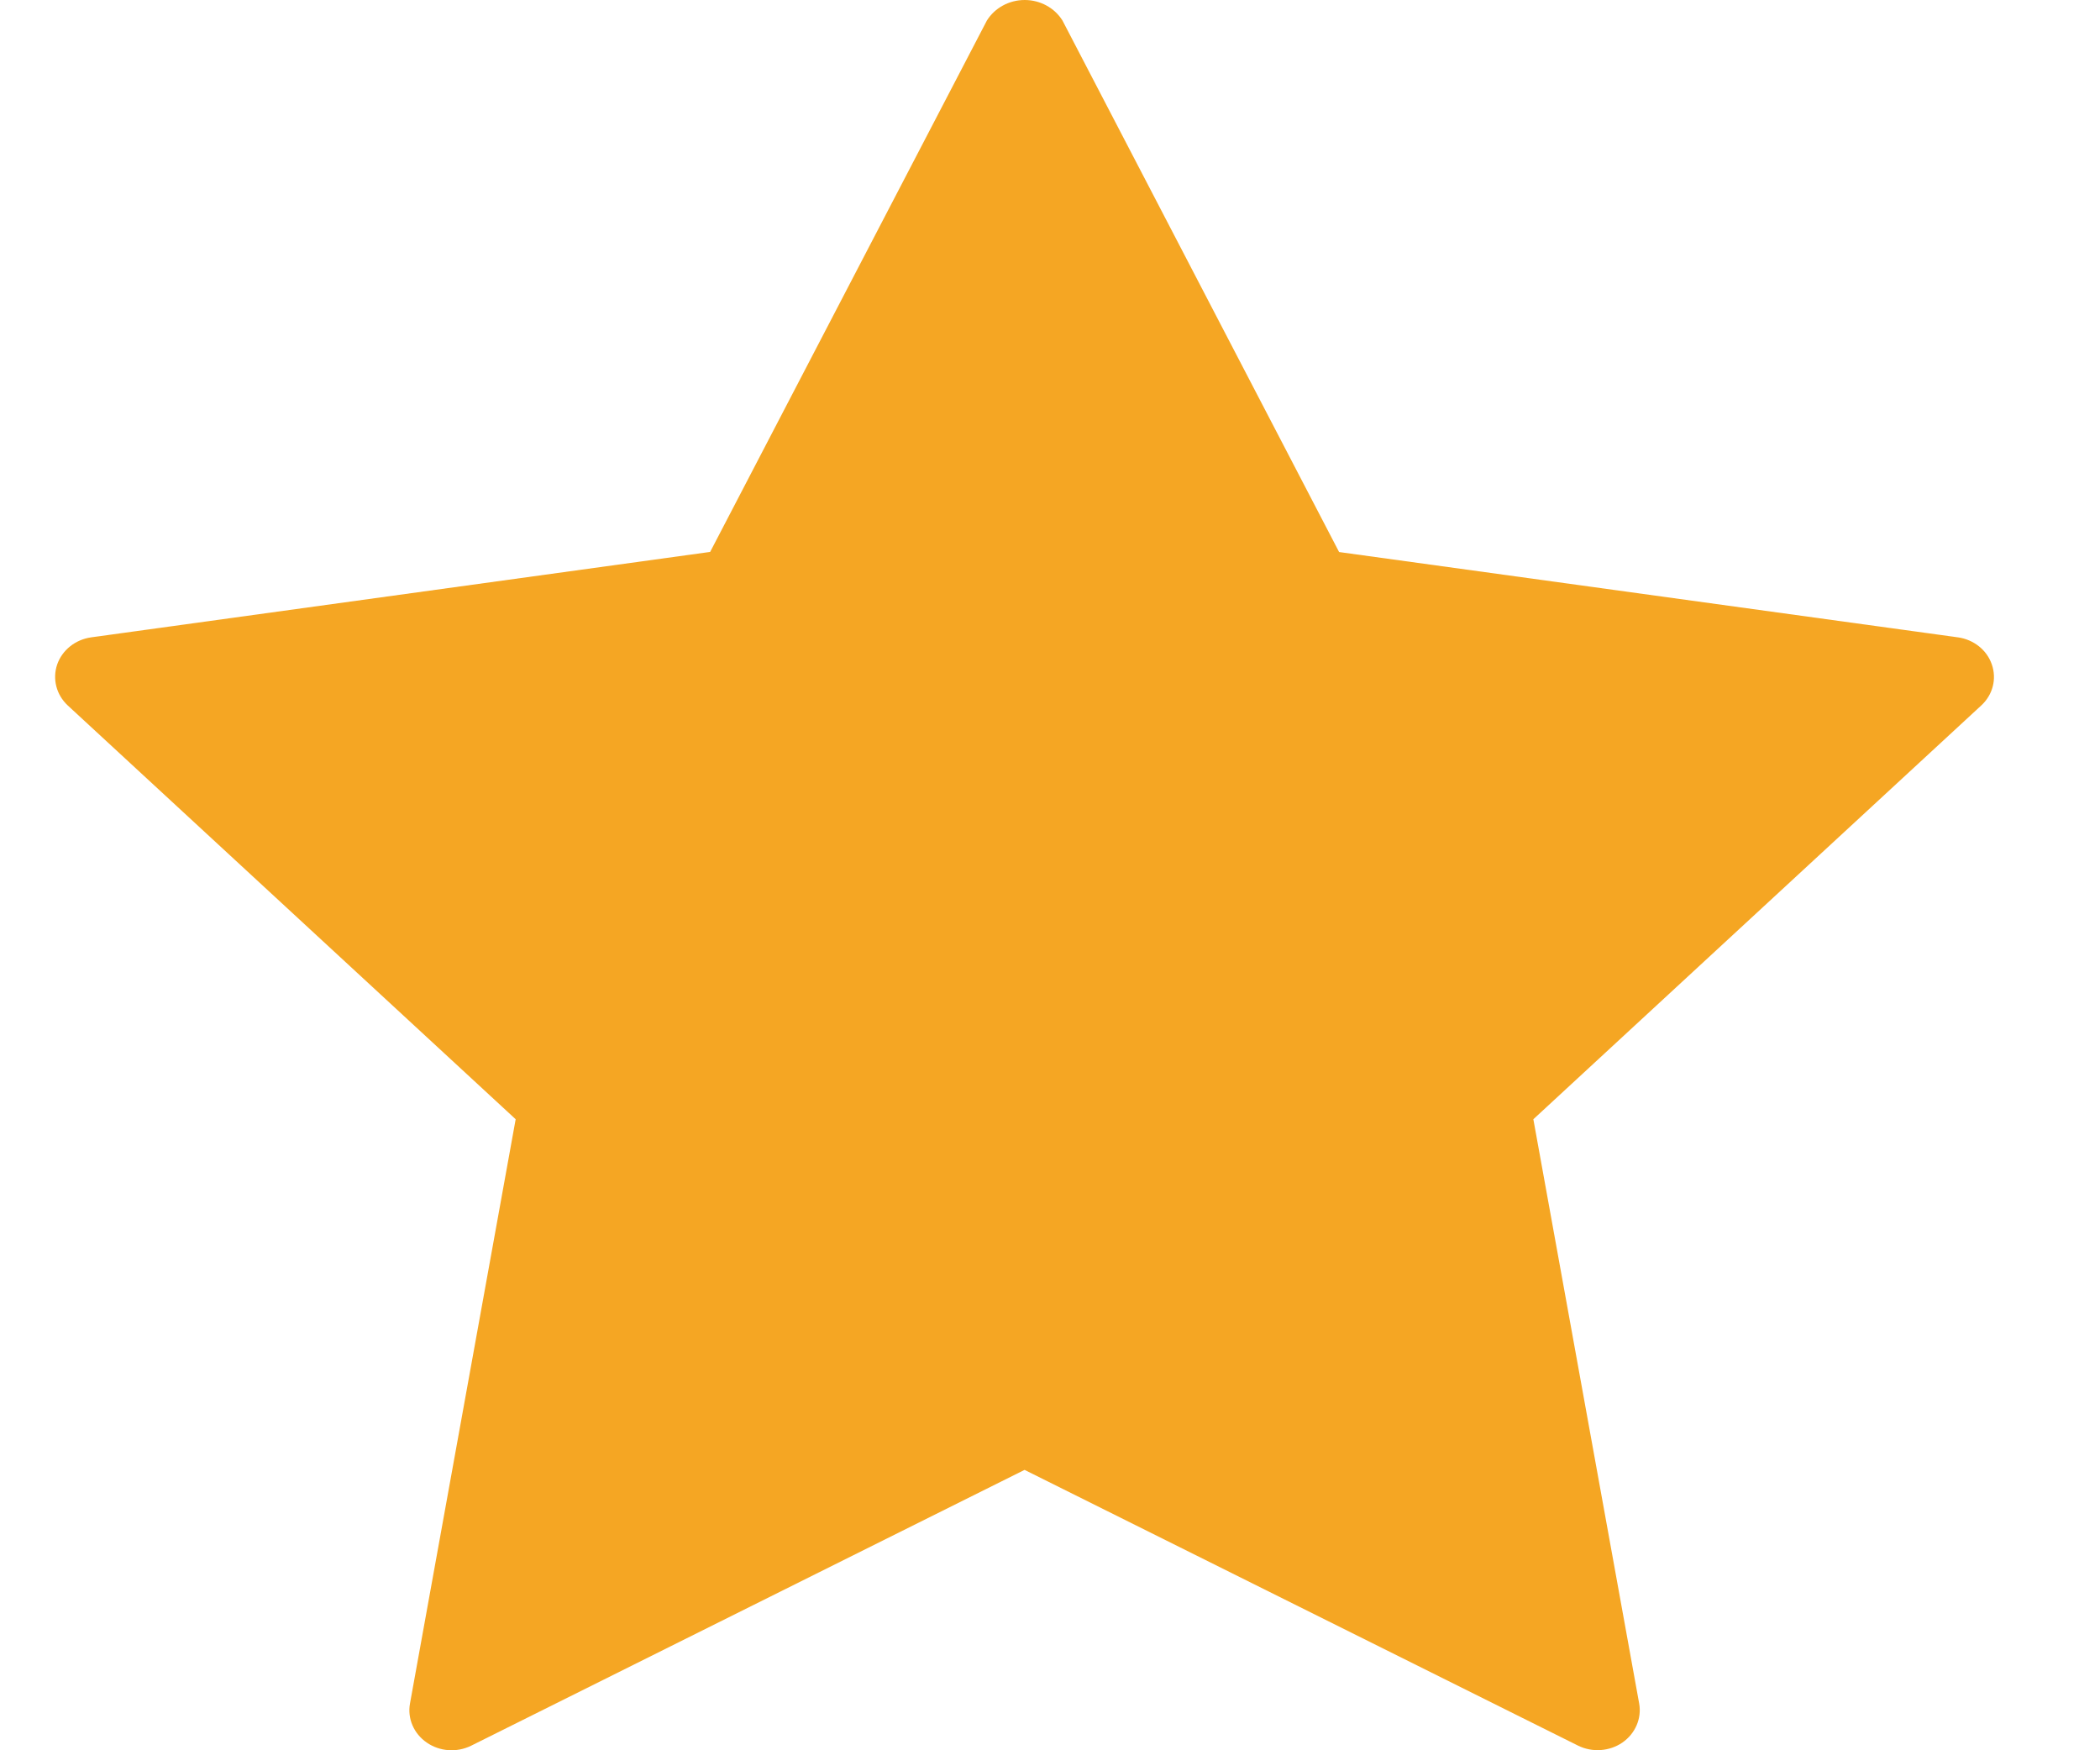 <svg width="18" height="15" viewBox="0 0 18 15" fill="none" xmlns="http://www.w3.org/2000/svg">
<path fill-rule="evenodd" clip-rule="evenodd" d="M16.781 5.462L11.478 4.731L9.107 0.176C9.039 0.067 8.916 0 8.783 0C8.65 0 8.527 0.067 8.459 0.176L6.087 4.73L0.782 5.462C0.646 5.481 0.533 5.571 0.49 5.695C0.448 5.819 0.483 5.955 0.581 6.046L4.42 9.592L3.514 14.6C3.491 14.728 3.547 14.858 3.658 14.934C3.769 15.011 3.916 15.021 4.038 14.961L8.782 12.597L13.526 14.96C13.647 15.02 13.795 15.01 13.906 14.934C14.017 14.857 14.073 14.727 14.05 14.599L13.143 9.592L16.982 6.046C17.081 5.955 17.116 5.819 17.073 5.695C17.031 5.571 16.918 5.481 16.782 5.462H16.781Z" fill="#F5A623"/>
</svg>
